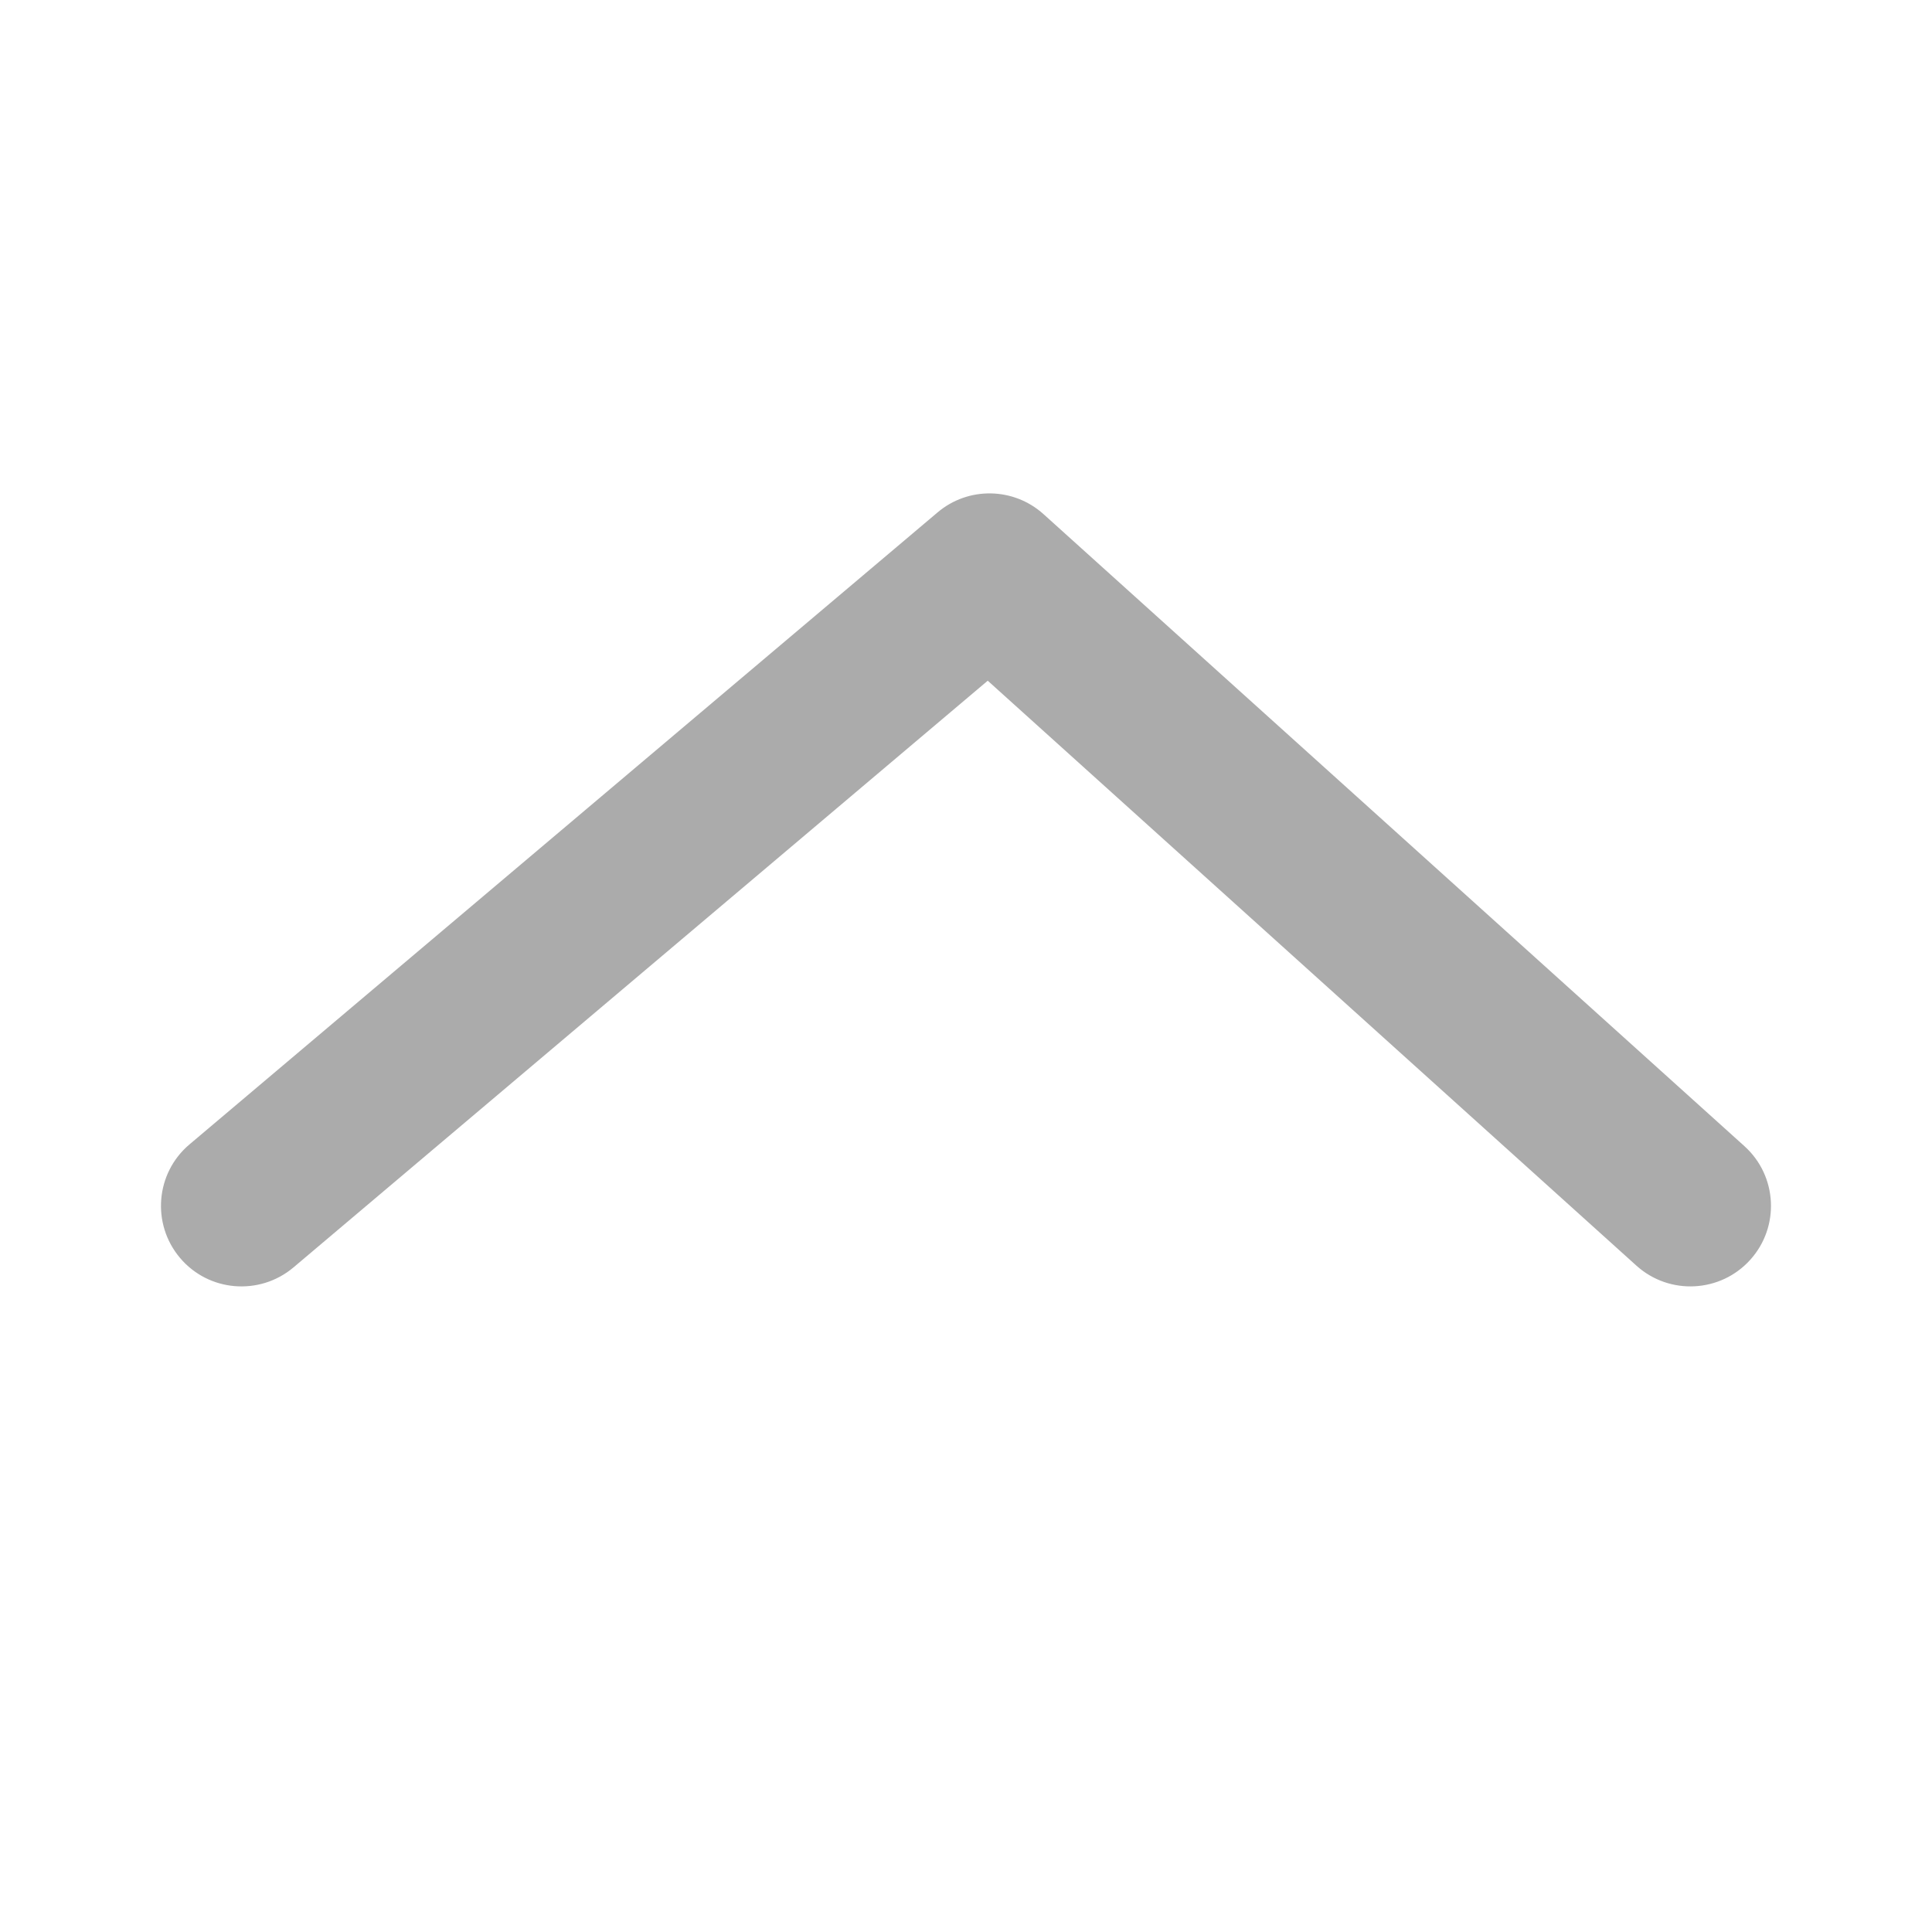 <?xml version="1.0" encoding="UTF-8"?>
<svg width="12px" height="12px" viewBox="0 0 12 12" version="1.1" xmlns="http://www.w3.org/2000/svg" xmlns:xlink="http://www.w3.org/1999/xlink">
    <!-- Generator: Sketch 49.3 (51167) - http://www.bohemiancoding.com/sketch -->
    <title>u</title>
    <desc>Created with Sketch.</desc>
    <defs></defs>
    <g id="Page-1" stroke="none" stroke-width="1" fill="none" fill-rule="evenodd">
        <g id="概览展开" transform="translate(-765, -45)" fill="#ABABAB" fill-rule="nonzero">
            <g id="Group-3" transform="translate(0, 20)">
                <g id="Group-13" transform="translate(765, 25)">
                    <path d="M10.165,3.192 C10.37,3.008 10.686,3.024 10.871,3.229 C11.056,3.434 11.04,3.75 10.835,3.935 L6.481,7.861 C6.295,8.028 6.014,8.033 5.823,7.871 L1.177,3.946 C0.966,3.768 0.94,3.452 1.118,3.241 C1.296,3.03 1.612,3.004 1.823,3.182 L6.135,6.826 L10.165,3.192 Z" id="u" transform="translate(6, 5.527) scale(1, -1) translate(-6, -5.527) "></path>
                </g>
            </g>
        </g>
    </g>
</svg>